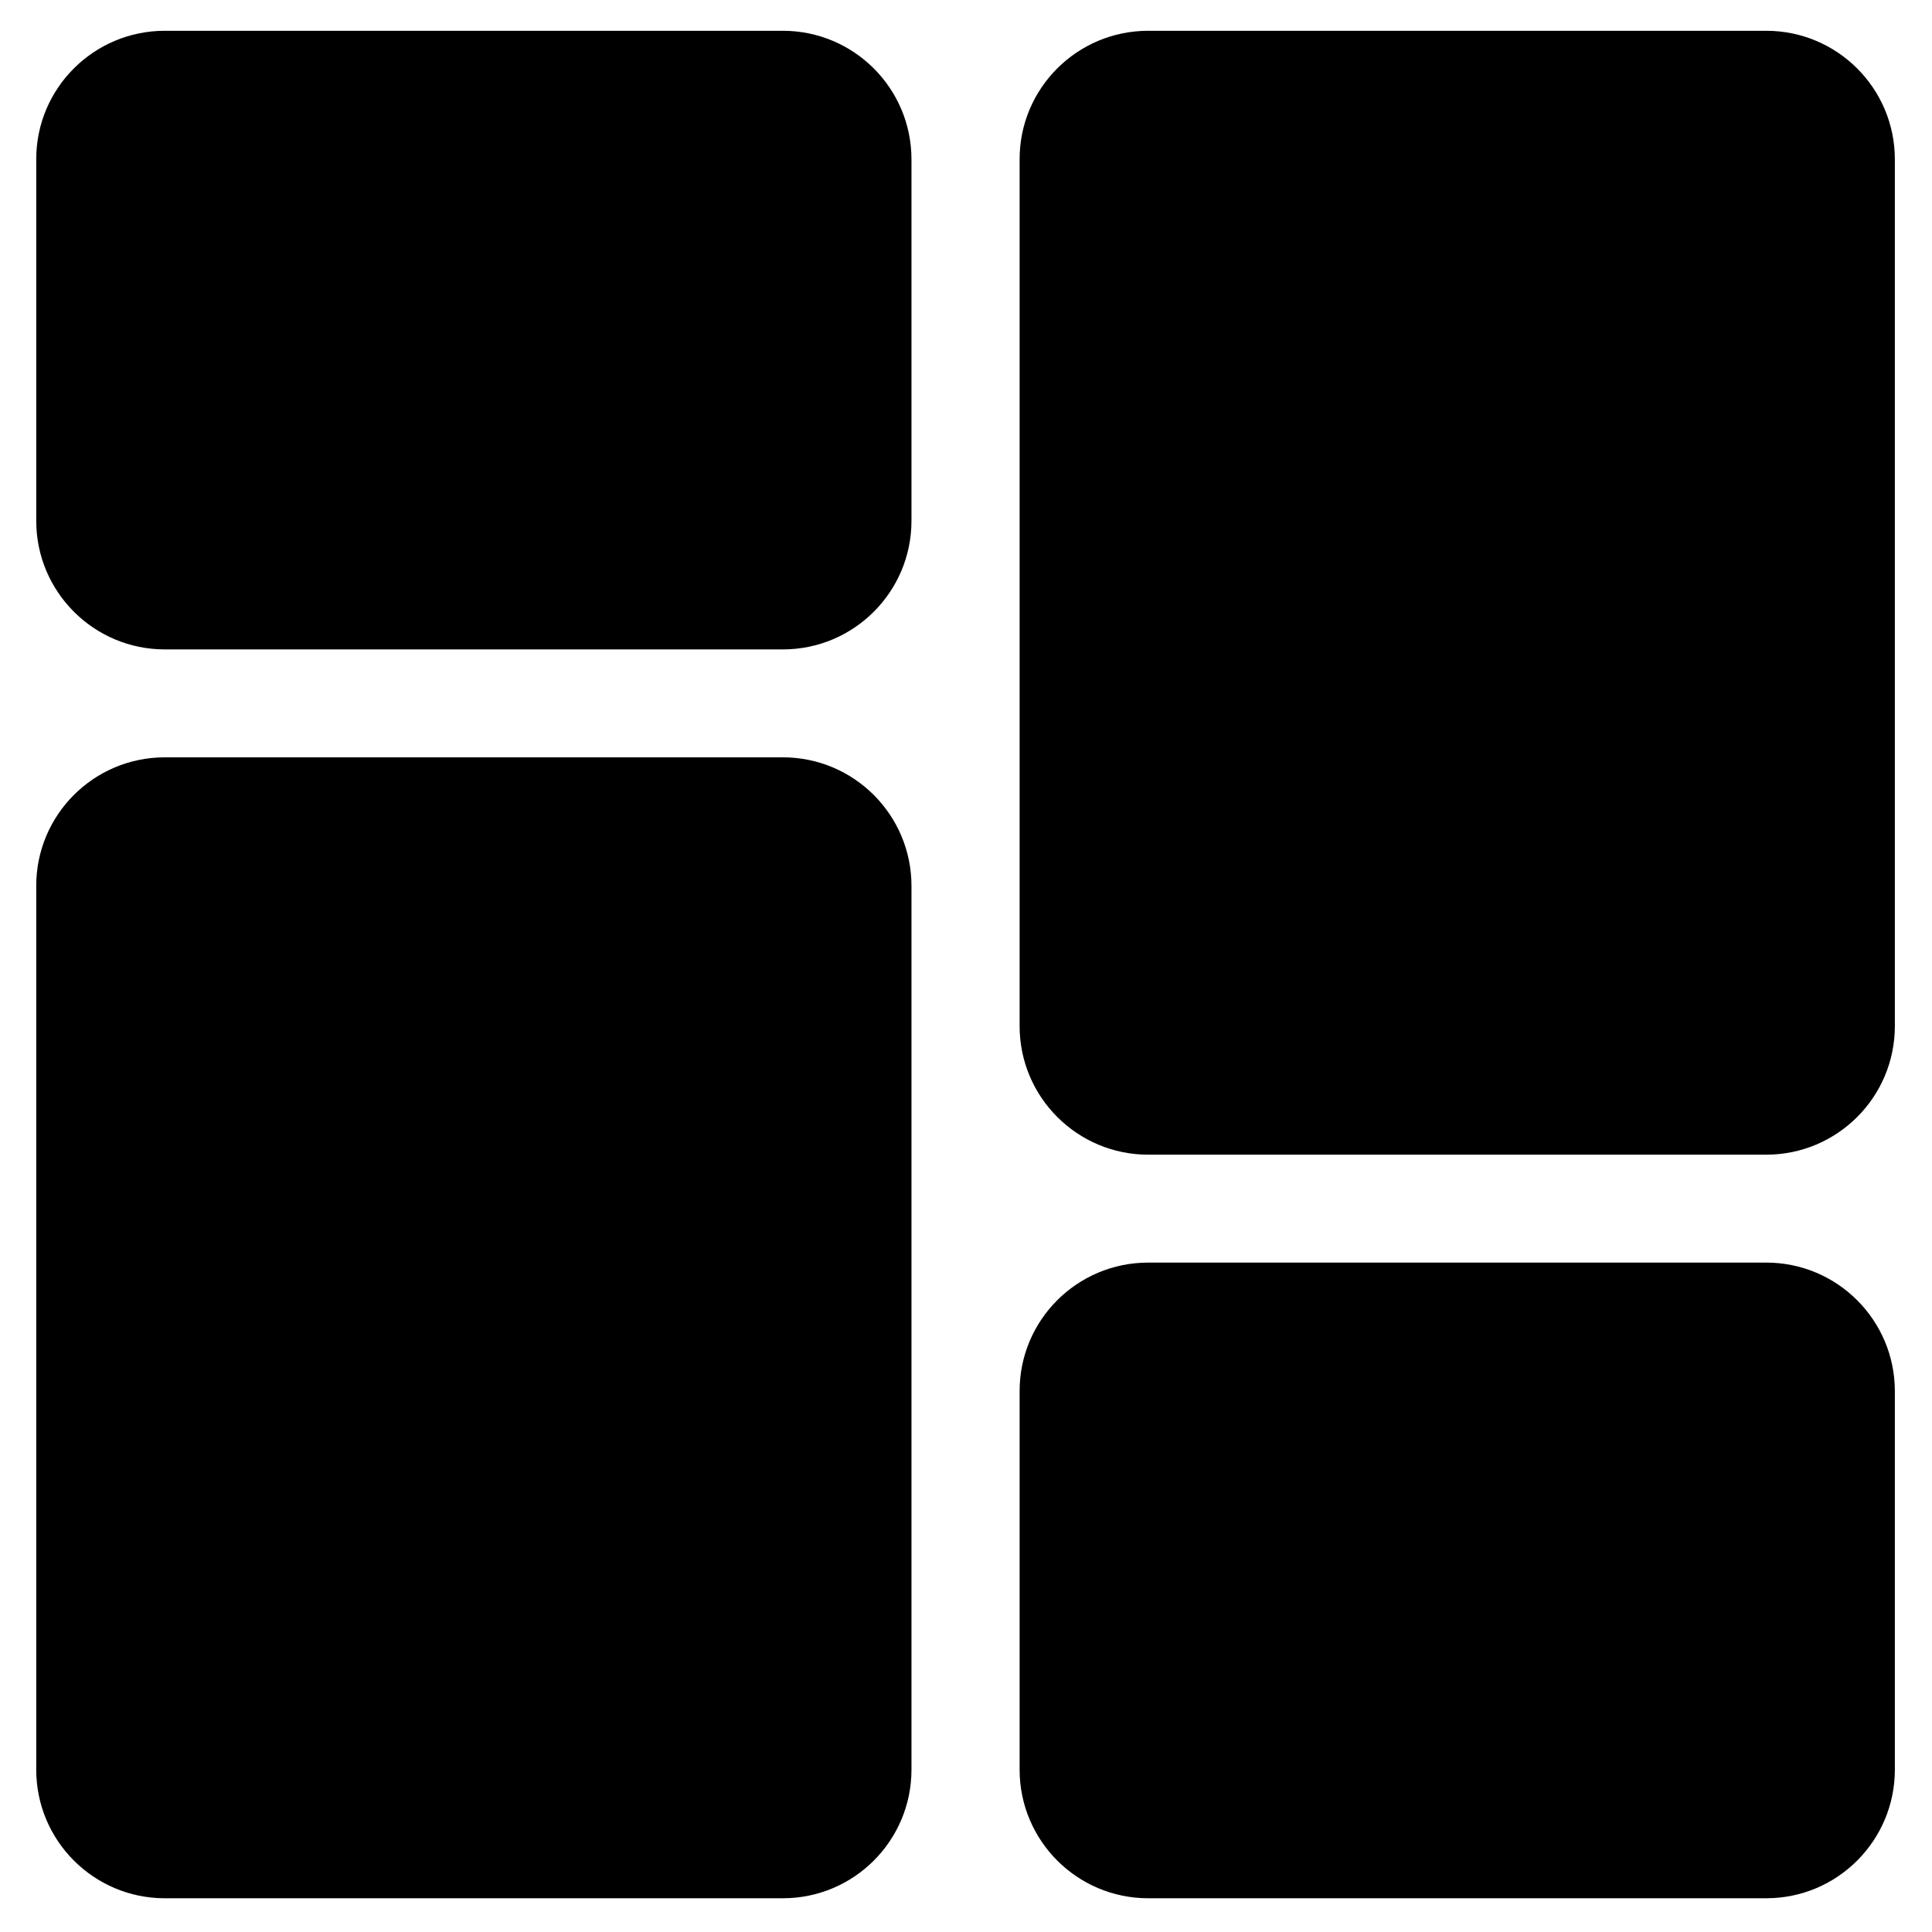 <svg version="1.1" id="Layer_1" xmlns="http://www.w3.org/2000/svg" xmlns:xlink="http://www.w3.org/1999/xlink" x="0px" y="0px" viewBox="0 0 170.08 170.08" fill="CurrentColor" style="enable-background:new 0 0 170.08 170.08;" xml:space="preserve">

<g id="LWPOLYLINE">
	<path class="st0" d="M14.51,2.71h54.41c6.25,0,11.32,5.07,11.32,11.32v31.82c0,6.25-5.07,11.32-11.32,11.32H14.51
		c-6.25,0-11.32-5.07-11.32-11.32V14.03C3.18,7.78,8.25,2.71,14.51,2.71z"></path>
</g>
<g id="LWPOLYLINE_00000182511713233039988500000012440259957949115044_">
	<path class="st0" d="M14.51,66.67h54.41c6.25,0,11.32,5.07,11.32,11.32v77.8c0,6.25-5.07,11.32-11.32,11.32H14.51
		c-6.25,0-11.32-5.07-11.32-11.32V78C3.18,71.74,8.25,66.67,14.51,66.67z"></path>
</g>
<g id="LWPOLYLINE_00000031174046527204586960000009833435458836513968_">
	<path class="st0" d="M101.08,2.71h54.41c6.25,0,11.32,5.07,11.32,11.32v76.3c0,6.25-5.07,11.32-11.32,11.32h-54.41
		c-6.25,0-11.32-5.07-11.32-11.32v-76.3C89.75,7.78,94.82,2.71,101.08,2.71z"></path>
</g>
<g id="LWPOLYLINE_00000061439368935619285990000007892139207625042331_">
	<path class="st0" d="M101.08,111.15h54.41c6.25,0,11.32,5.07,11.32,11.32v33.32c0,6.25-5.07,11.32-11.32,11.32h-54.41
		c-6.25,0-11.32-5.07-11.32-11.32v-33.32C89.75,116.22,94.82,111.15,101.08,111.15z"></path>
</g>
</svg>
